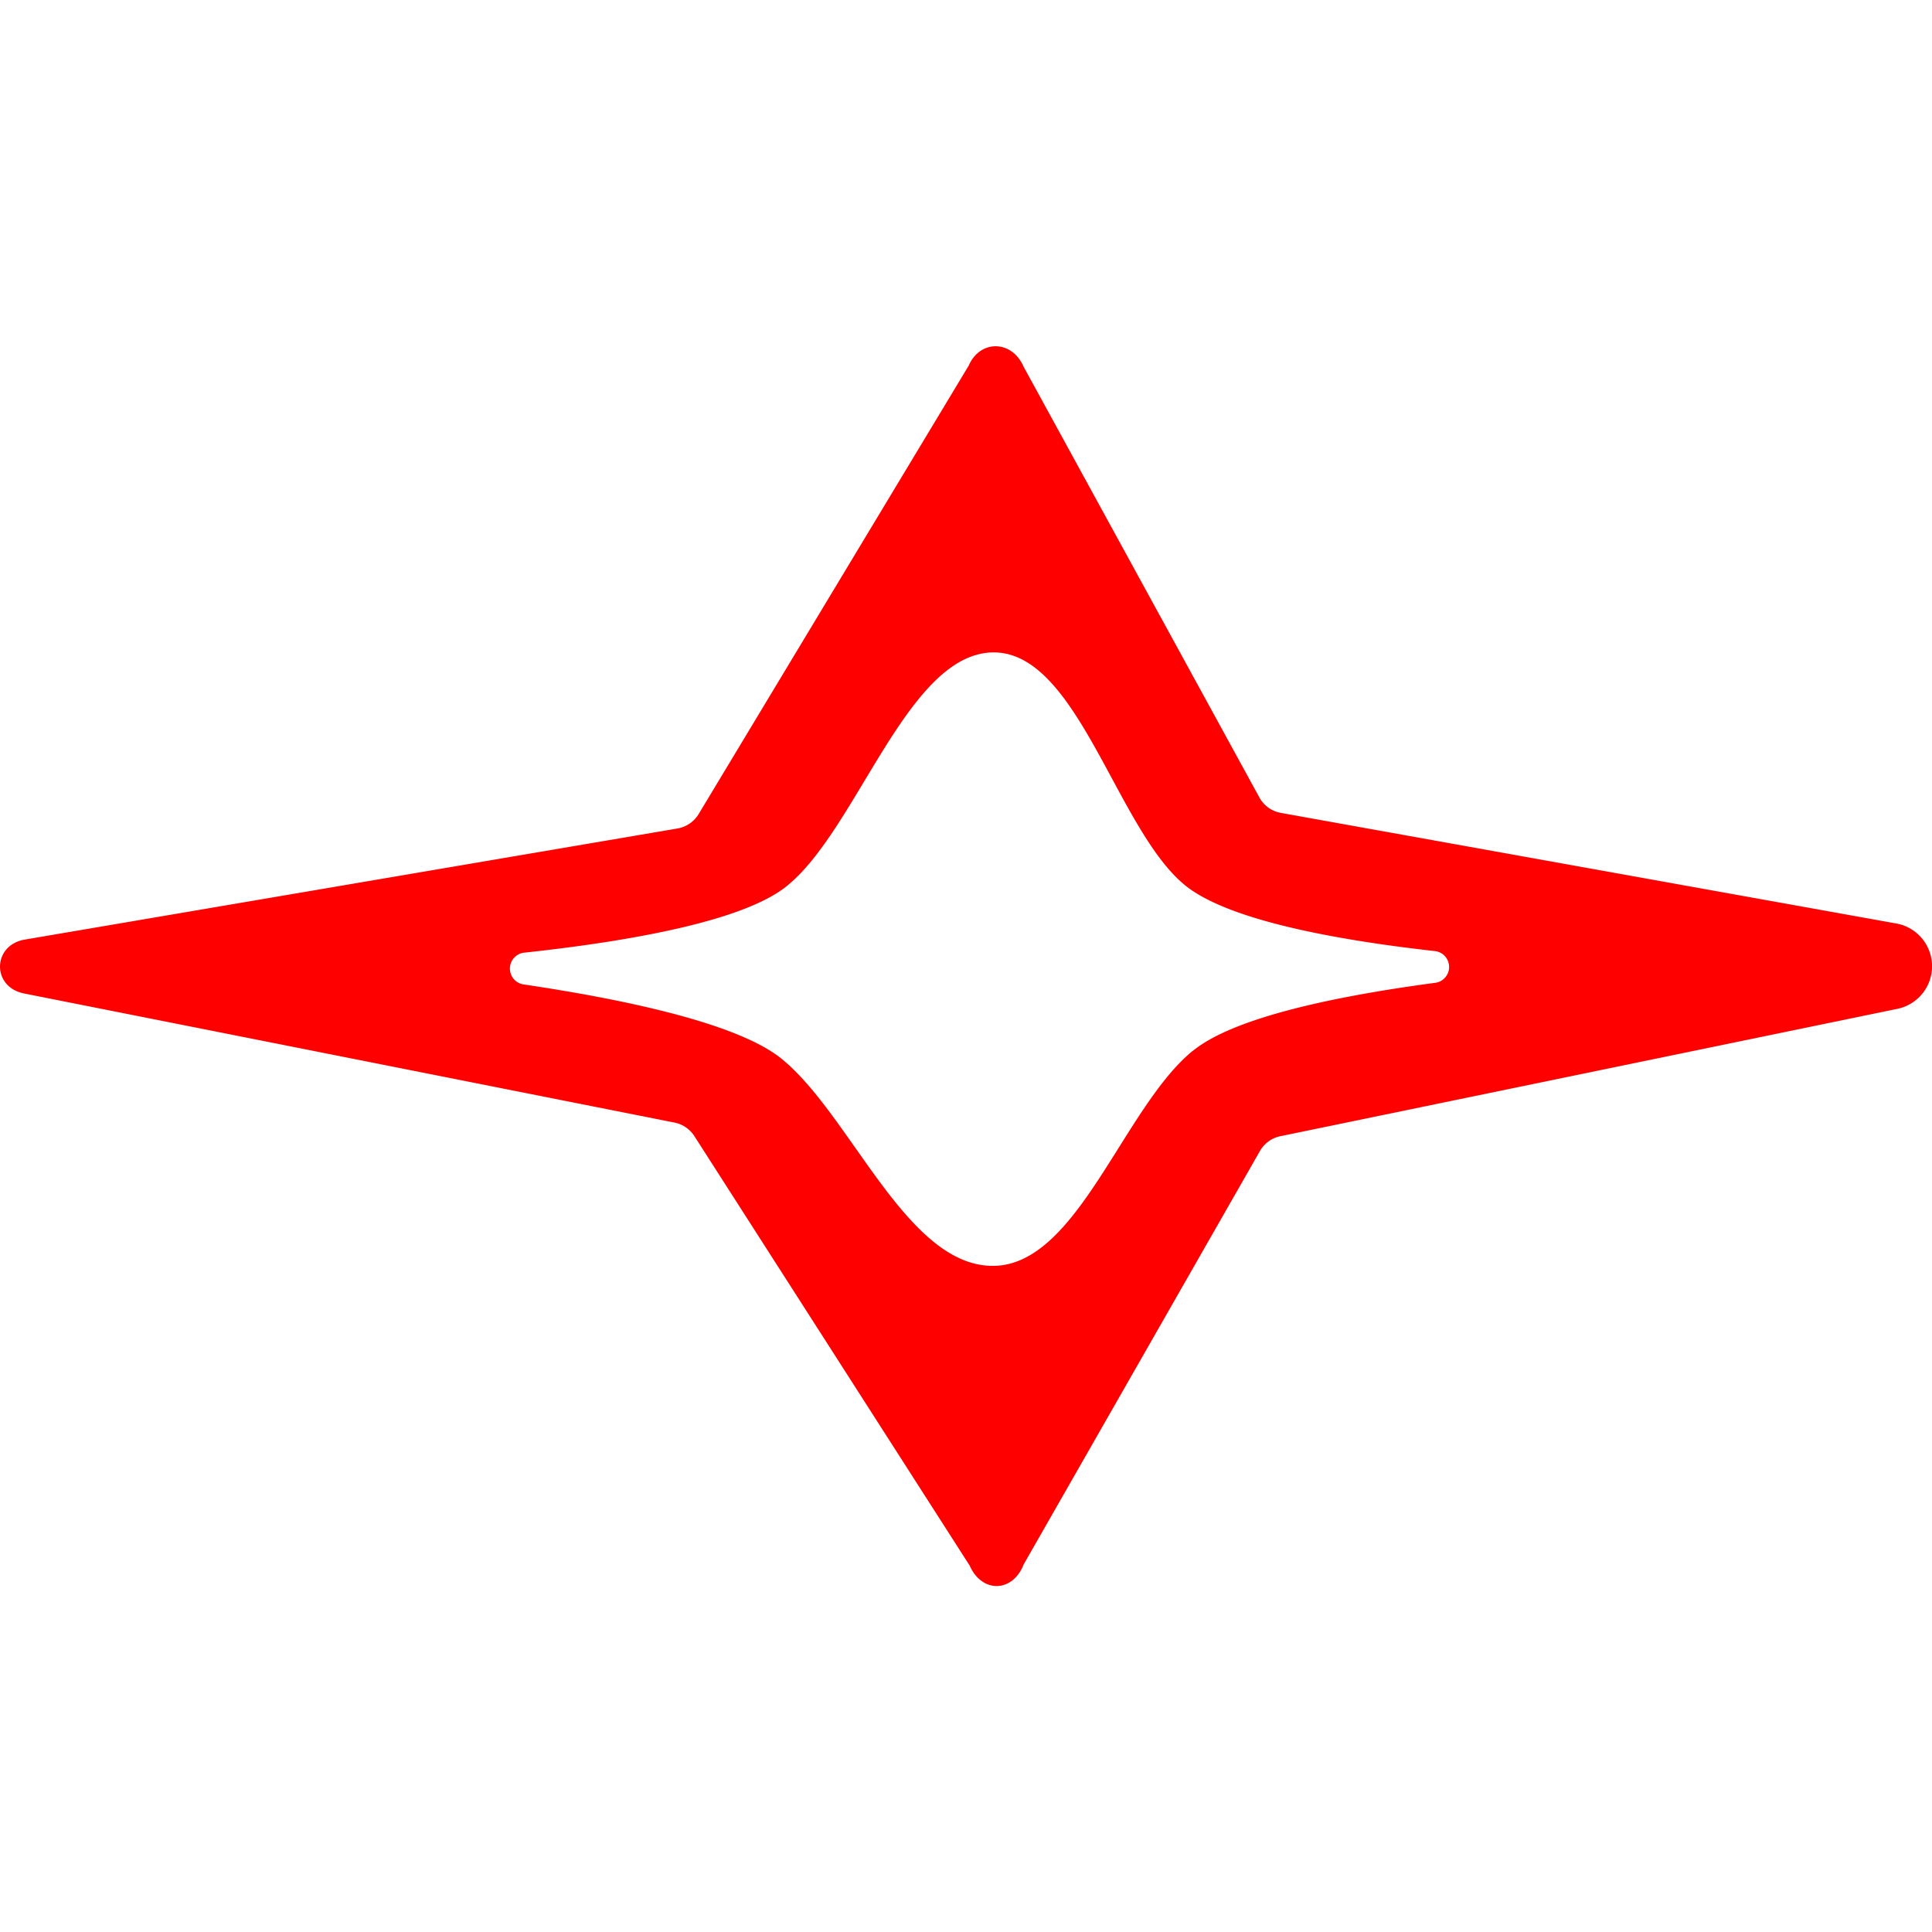 <svg xmlns="http://www.w3.org/2000/svg" viewBox="0 0 393.78 252.79" width="0.7em" height="0.7em"><defs><style>.cls-1{fill:red;}</style></defs><g id="Layer_2" data-name="Layer 2"><g id="Layer_1-2" data-name="Layer 1"><path class="cls-1" d="M386.26,117.69,261.18,95.21a6.22,6.22,0,0,1-4.4-3l-48.17-88c-2.36-5.43-8.86-5.51-11.16-.2L142.34,95.52A6.3,6.3,0,0,1,138,98.38L5.11,121C-1.6,122.1-1.74,130.7,4.93,132l132.45,26.29a6.29,6.29,0,0,1,4.09,2.69l56.17,87.63c2.51,5.67,8.78,5.5,11-.24L256.86,164a6.23,6.23,0,0,1,4.18-2.93L386.5,135.17A8.86,8.86,0,0,0,386.26,117.69Zm-143.17,26c-14.15,11.61-23.39,43.43-40.41,43.82-17.75.41-29.12-30.63-43.39-42.21-8.93-7.25-32.18-12.12-52.47-15.13a3.27,3.27,0,0,1,.16-6.51c20.58-2.22,44.25-6.26,53.3-13.49,14.53-11.59,24.77-47.89,42.4-47.69,17,.19,24.87,35.89,38.74,47.37,8.65,7.15,30.6,11.21,50.9,13.49a3.26,3.26,0,0,1,.06,6.5C272.66,132.48,251.52,136.79,243.09,143.72Z"/></g></g></svg>